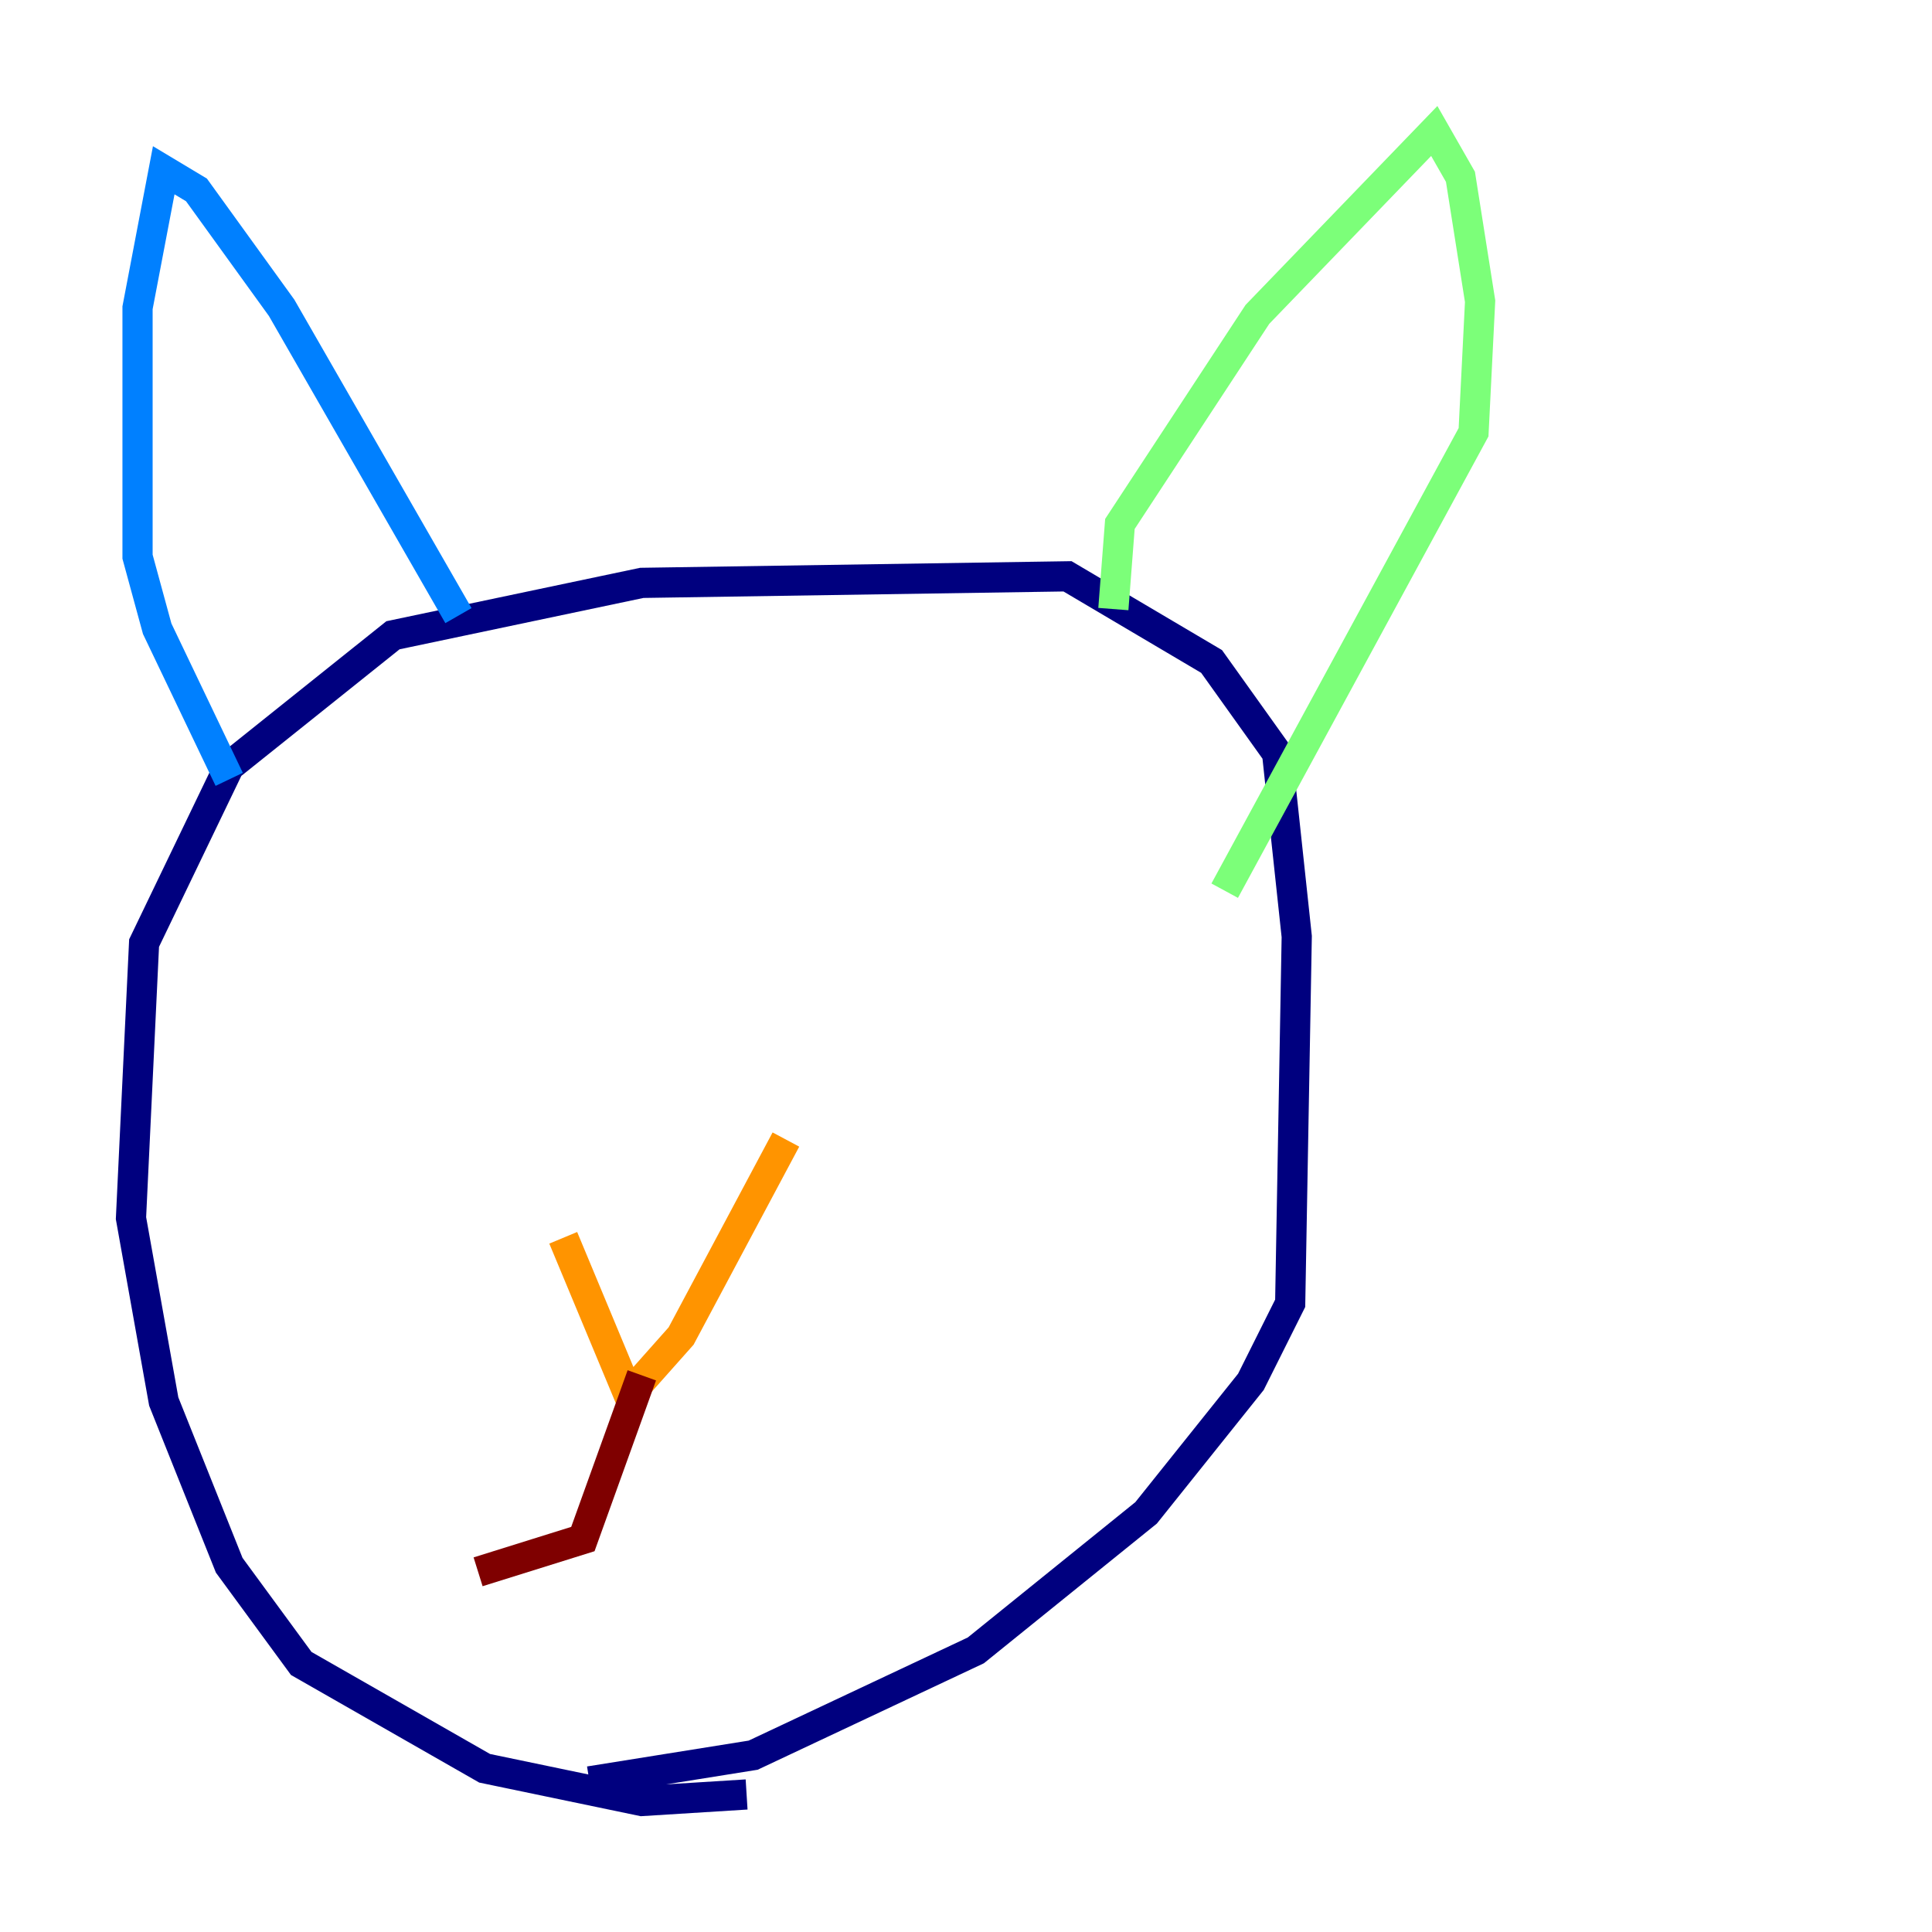 <?xml version="1.0" encoding="utf-8" ?>
<svg baseProfile="tiny" height="128" version="1.2" viewBox="0,0,128,128" width="128" xmlns="http://www.w3.org/2000/svg" xmlns:ev="http://www.w3.org/2001/xml-events" xmlns:xlink="http://www.w3.org/1999/xlink"><defs /><polyline fill="none" points="49.464,118.888 42.522,119.322 32.108,117.153 19.959,110.21 15.186,103.702 10.848,92.854 8.678,80.705 9.546,62.481 15.186,50.766 26.034,42.088 42.522,38.617 70.725,38.183 80.271,43.824 84.61,49.898 85.912,62.047 85.478,86.346 82.875,91.552 75.932,100.231 64.651,109.342 49.898,116.285 39.051,118.02" stroke="#00007f" stroke-width="2" /><polyline fill="none" points="15.186,51.634 10.414,41.654 9.112,36.881 9.112,20.393 10.848,11.281 13.017,12.583 18.658,20.393 30.373,40.786" stroke="#0080ff" stroke-width="2" /><polyline fill="none" points="73.763,40.352 74.197,34.712 83.308,20.827 95.024,8.678 96.759,11.715 98.061,19.959 97.627,28.637 81.139,59.01" stroke="#7cff79" stroke-width="2" /><polyline fill="none" points="37.315,82.007 41.654,92.42 45.125,88.515 52.068,75.498" stroke="#ff9400" stroke-width="2" /><polyline fill="none" points="42.522,91.119 38.617,101.966 31.675,104.136" stroke="#7f0000" stroke-width="2" /></svg>